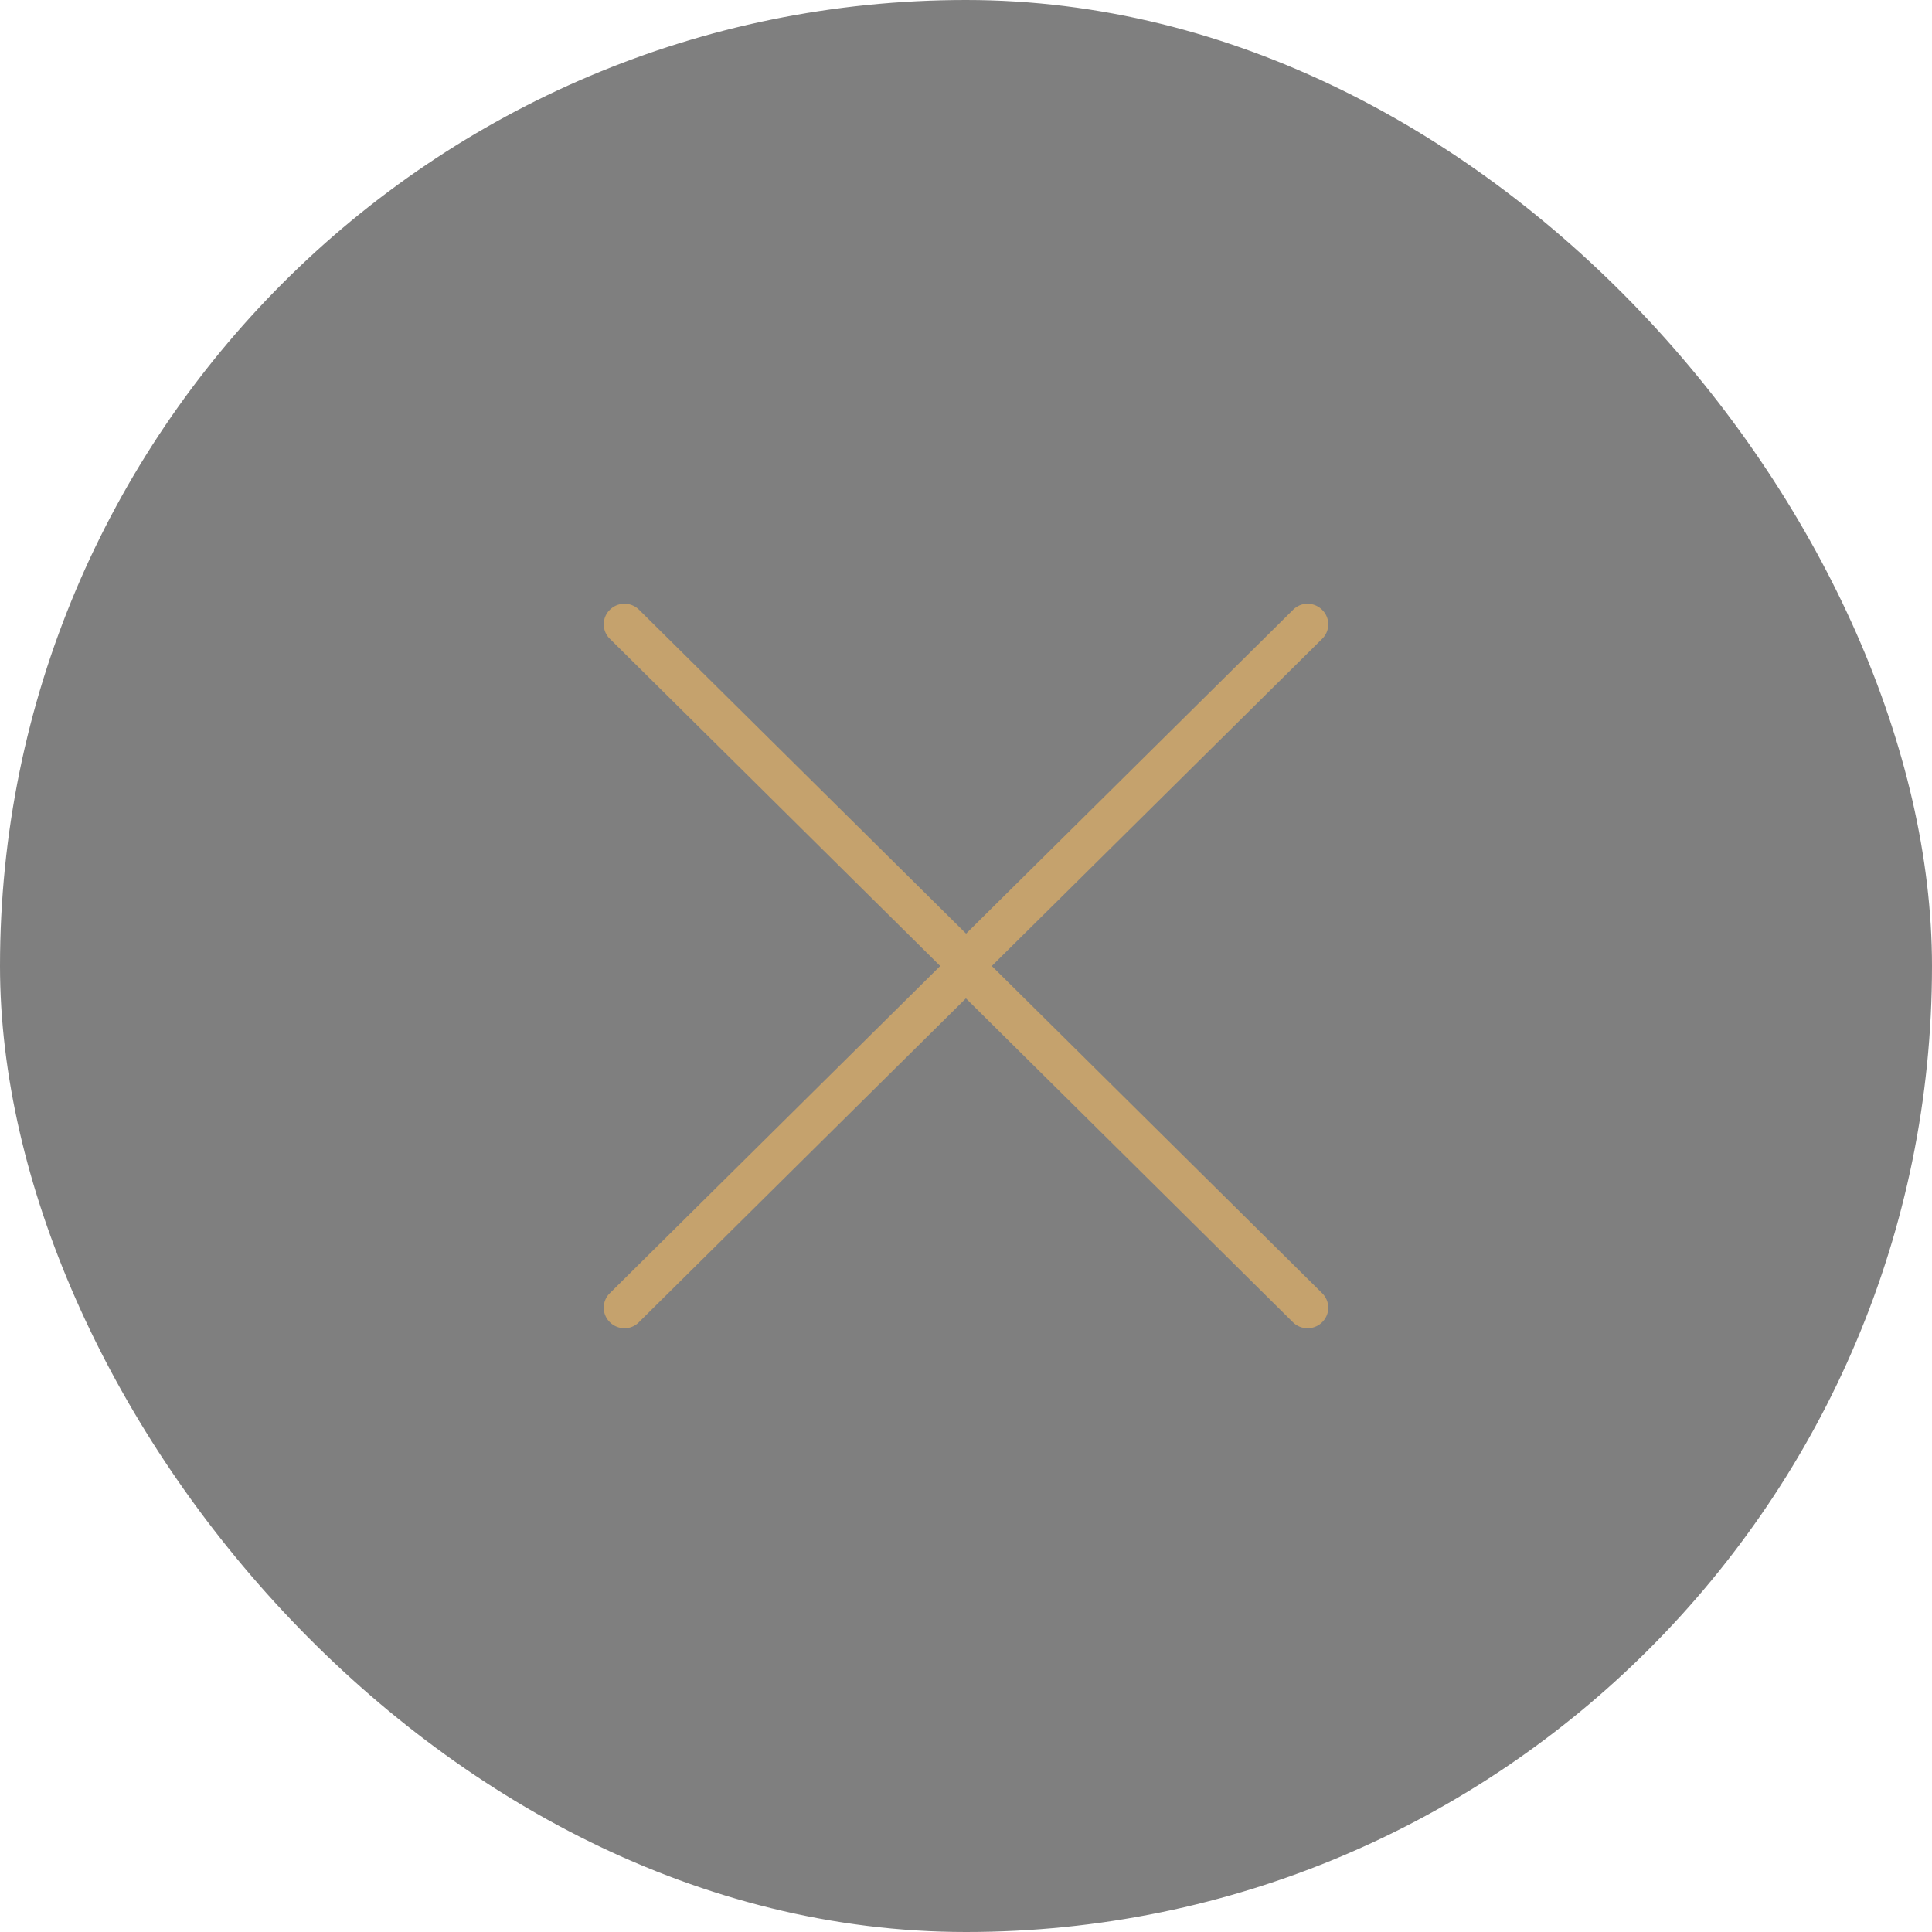 <svg width="80" height="80" fill="none" xmlns="http://www.w3.org/2000/svg"><rect width="80" height="80" rx="40" fill="#000" fill-opacity=".5"/><path fill-rule="evenodd" clip-rule="evenodd" d="M40.004 38.66l-13.54-13.41a.86.86 0 0 0-1.212 0 .84.84 0 0 0 0 1.2L38.932 40l-13.68 13.548a.84.84 0 0 0 0 1.2.867.867 0 0 0 .603.252.84.84 0 0 0 .603-.252L39.996 41.34l13.54 13.41a.86.86 0 0 0 1.212 0 .84.84 0 0 0 0-1.2L41.068 40l13.68-13.548a.84.84 0 0 0 0-1.2.866.866 0 0 0-.603-.252.84.84 0 0 0-.603.252L40.004 38.66z" fill="#C5A26D"/></svg>